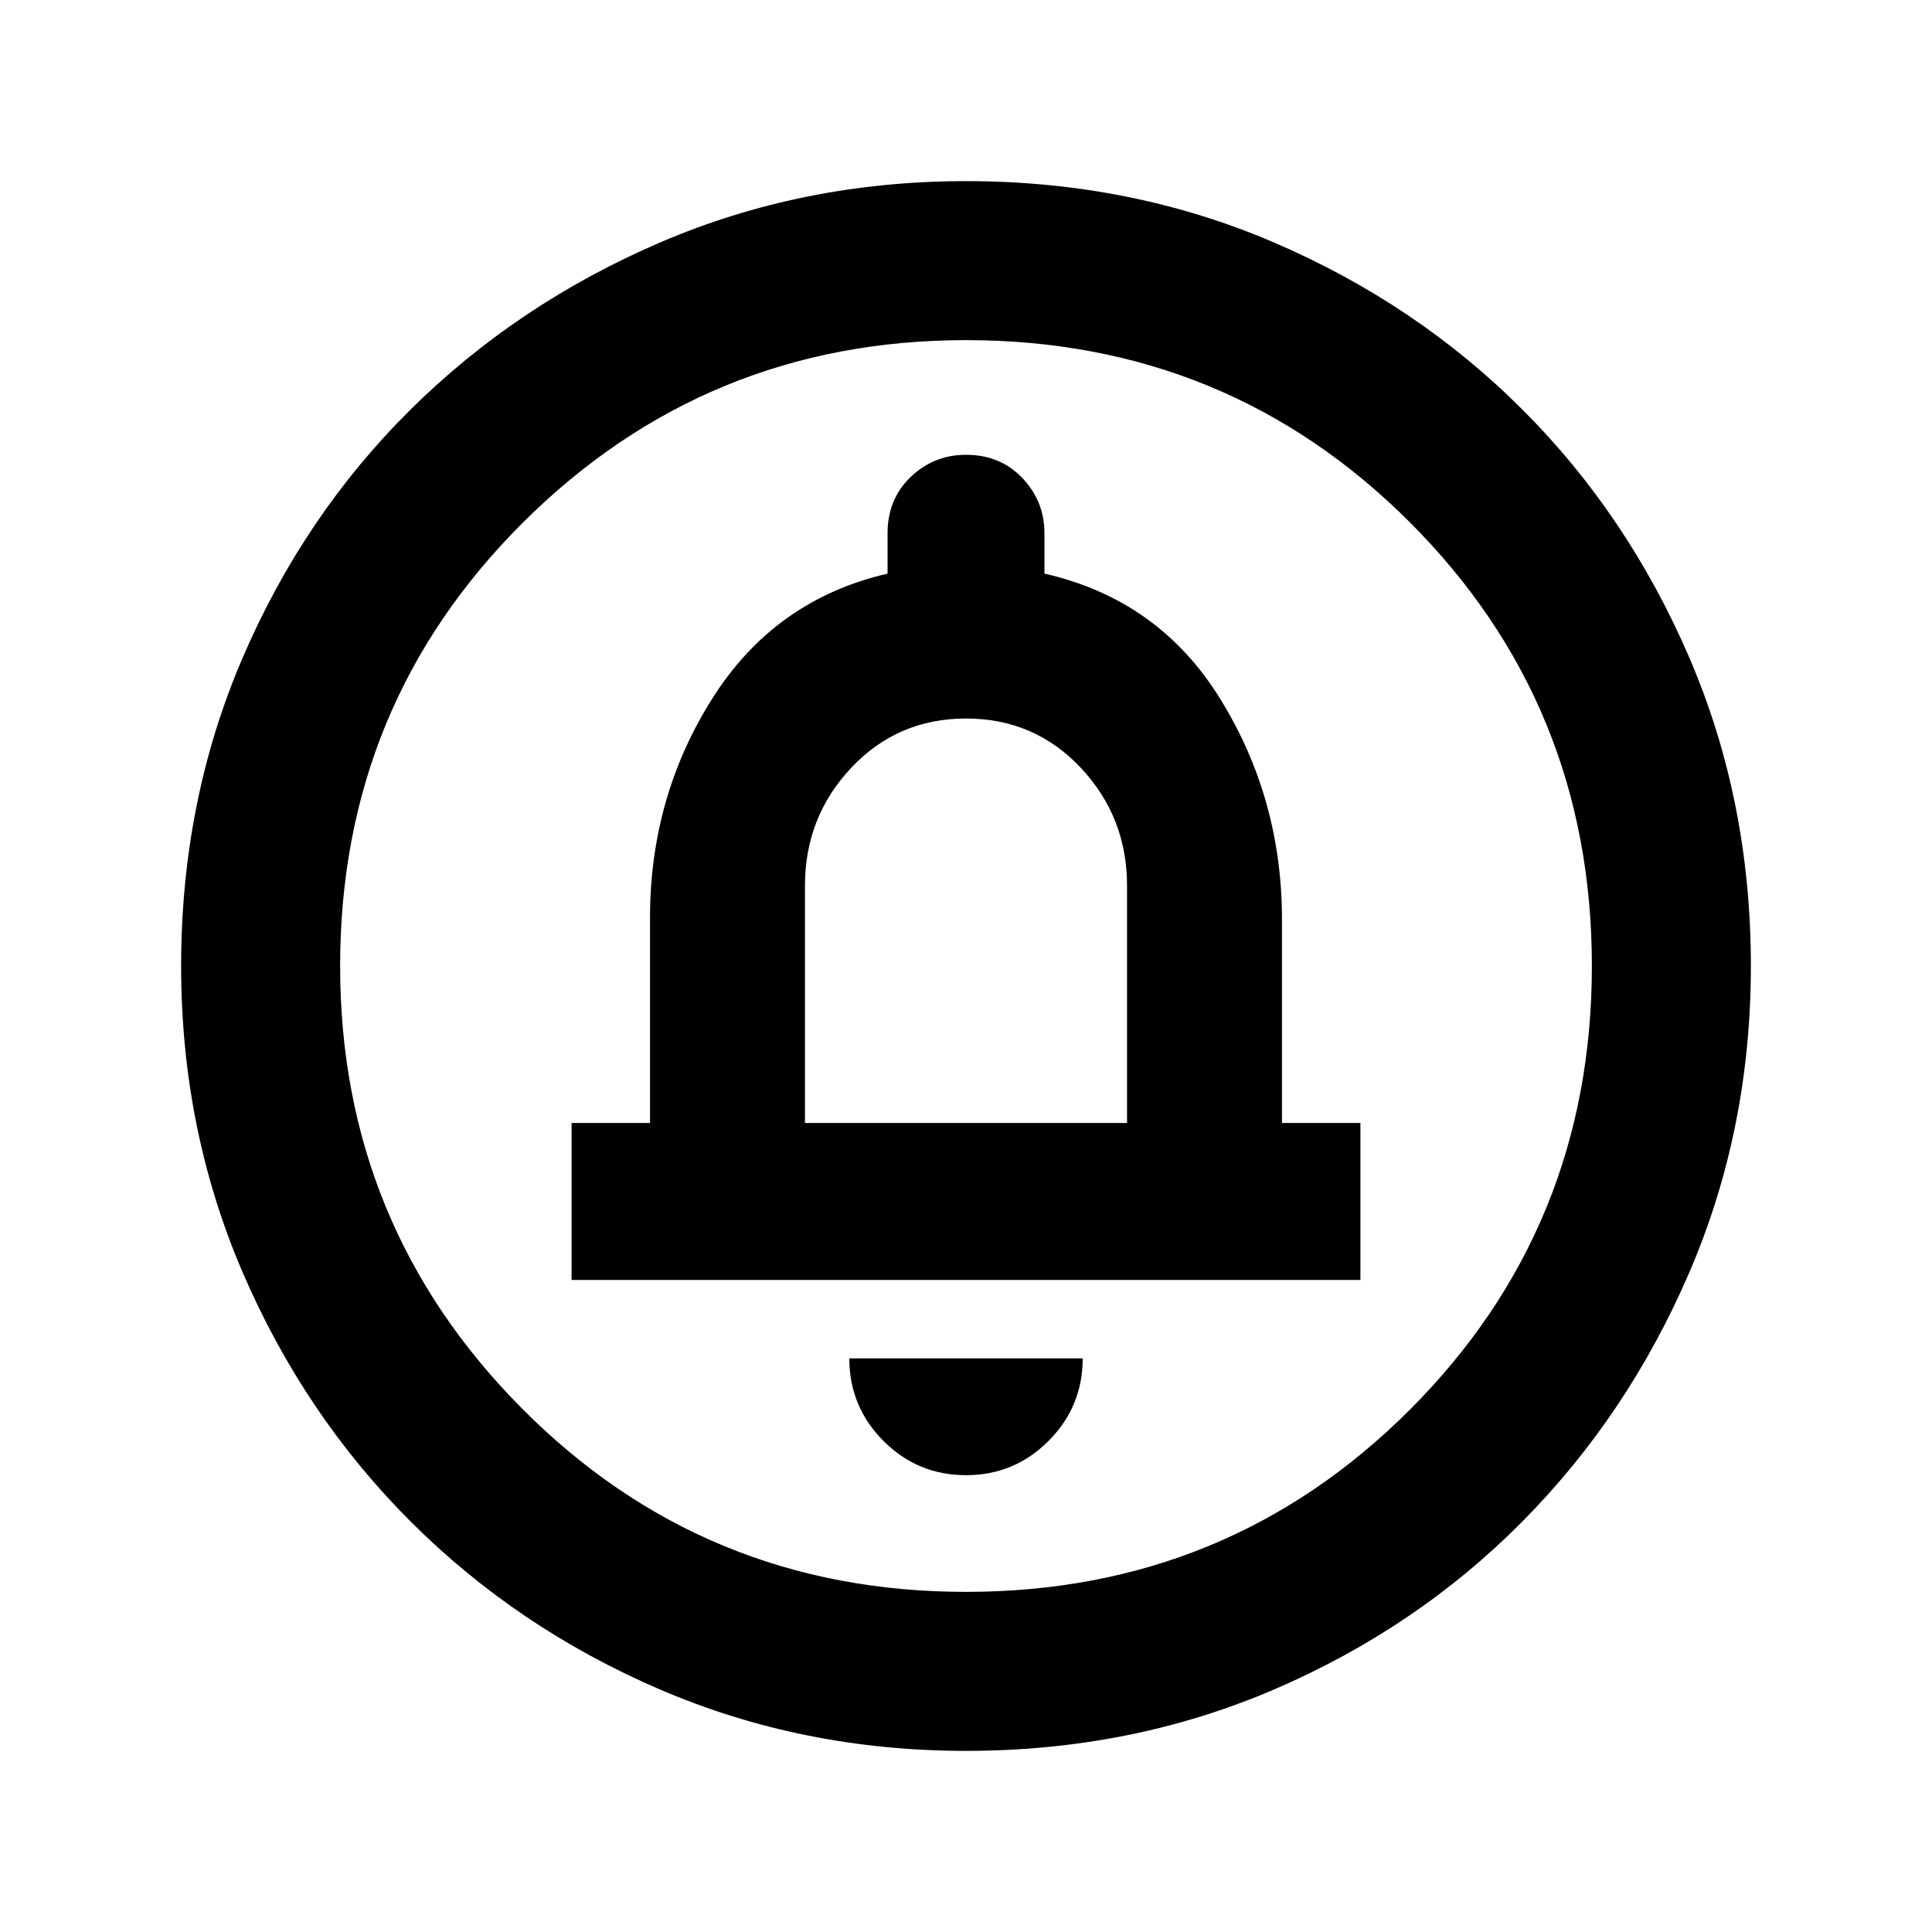 <svg xmlns="http://www.w3.org/2000/svg" height="20" width="20"><path d="M10 15.271q.5 0 .854-.354.354-.355.354-.855H8.792q0 .5.354.855.354.354.854.354ZM5.917 13.25h8.166v-1.625h-.812V9.521q0-1.25-.636-2.281Q12 6.208 10.812 5.938v-.417q0-.333-.229-.573-.229-.24-.583-.24-.333 0-.573.23-.239.229-.239.583v.417q-1.167.27-1.813 1.291Q6.729 8.25 6.729 9.5v2.125h-.812ZM10 18.125q-1.688 0-3.167-.635-1.479-.636-2.583-1.74t-1.74-2.583Q1.875 11.688 1.875 10q0-1.708.635-3.187.636-1.48 1.74-2.573 1.104-1.094 2.583-1.73Q8.312 1.875 10 1.875q1.708 0 3.188.635 1.479.636 2.572 1.73 1.094 1.093 1.73 2.573.635 1.479.635 3.187 0 1.688-.635 3.167-.636 1.479-1.73 2.583-1.093 1.104-2.572 1.74-1.48.635-3.188.635Zm0-1.646q2.708 0 4.594-1.885 1.885-1.886 1.885-4.594t-1.885-4.594Q12.708 3.521 10 3.521q-2.688 0-4.583 1.885Q3.521 7.292 3.521 10q0 2.688 1.885 4.583Q7.292 16.479 10 16.479Zm-1.667-4.854V9.167q0-.709.479-1.219.48-.51 1.188-.51t1.188.51q.479.51.479 1.219v2.458ZM10 10Z"/></svg>